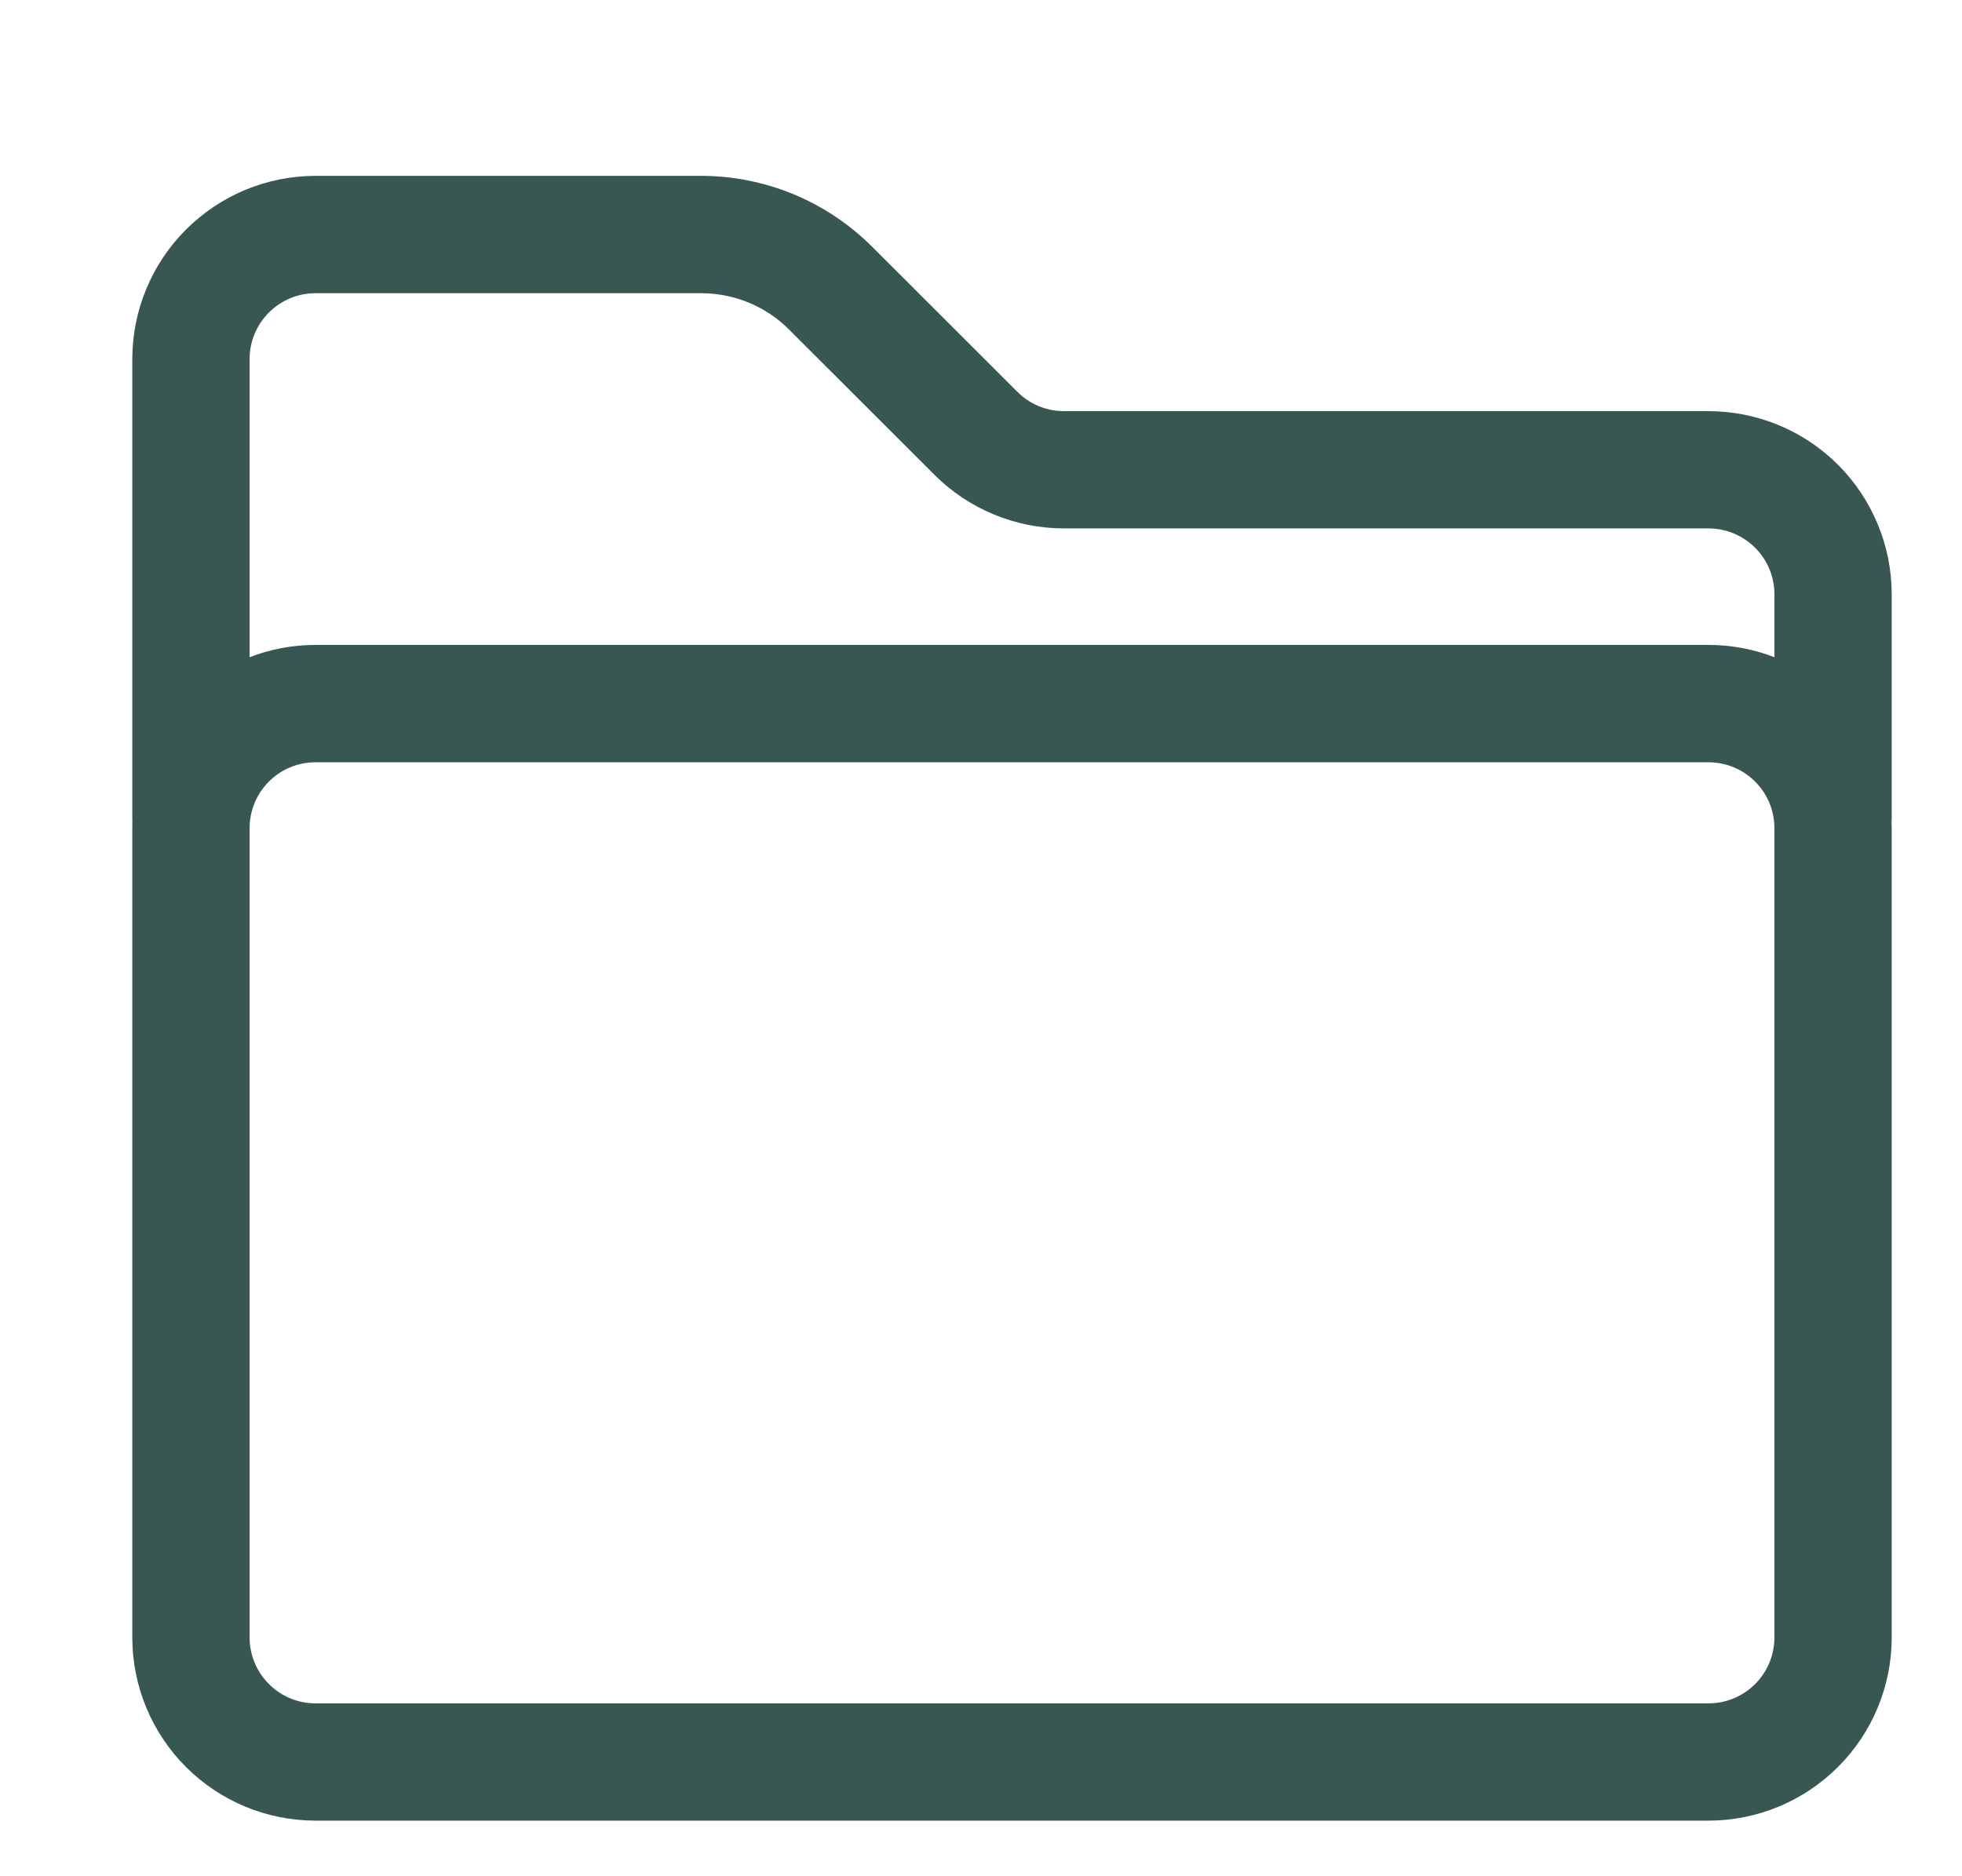 <svg width="23" height="22" viewBox="0 0 23 22" fill="none" xmlns="http://www.w3.org/2000/svg">
<g id="fluent-emoji-high-contrast:file-folder" clip-path="url(#clip0_1560_56431)">
<path id="Vector" d="M3.699 2.062C3.129 2.062 2.583 2.289 2.18 2.692C1.777 3.095 1.551 3.641 1.551 4.211V9.625H1.552L1.551 9.711V19.2C1.551 19.77 1.777 20.316 2.18 20.719C2.583 21.122 3.129 21.348 3.699 21.348H20.027C20.597 21.348 21.143 21.122 21.546 20.719C21.949 20.317 22.176 19.77 22.176 19.201V9.711C22.176 9.682 22.175 9.653 22.174 9.625H22.176V6.969C22.176 6.399 21.949 5.853 21.547 5.45C21.144 5.047 20.597 4.821 20.027 4.821H12.474C12.268 4.821 12.072 4.74 11.927 4.595L10.224 2.893C9.96 2.63 9.648 2.421 9.304 2.278C8.96 2.136 8.591 2.062 8.219 2.062H3.699ZM20.801 7.706C20.554 7.611 20.292 7.562 20.027 7.562H3.699C3.435 7.562 3.172 7.611 2.926 7.706V4.211C2.926 3.784 3.272 3.438 3.699 3.438H8.219C8.607 3.438 8.978 3.591 9.251 3.865L10.954 5.567C11.357 5.97 11.903 6.196 12.474 6.196H20.027C20.455 6.196 20.801 6.542 20.801 6.969V7.706ZM2.926 9.711C2.926 9.284 3.272 8.938 3.699 8.938H20.027C20.455 8.938 20.801 9.284 20.801 9.711V19.2C20.801 19.627 20.455 19.973 20.027 19.973H3.699C3.494 19.973 3.298 19.892 3.153 19.747C3.008 19.602 2.926 19.405 2.926 19.201V9.711Z" fill="#385752"/>
</g>
<defs>
<clipPath id="clip0_1560_56431">
<rect width="22" height="22" fill="white" transform="translate(0.863)"/>
</clipPath>
</defs>
</svg>
